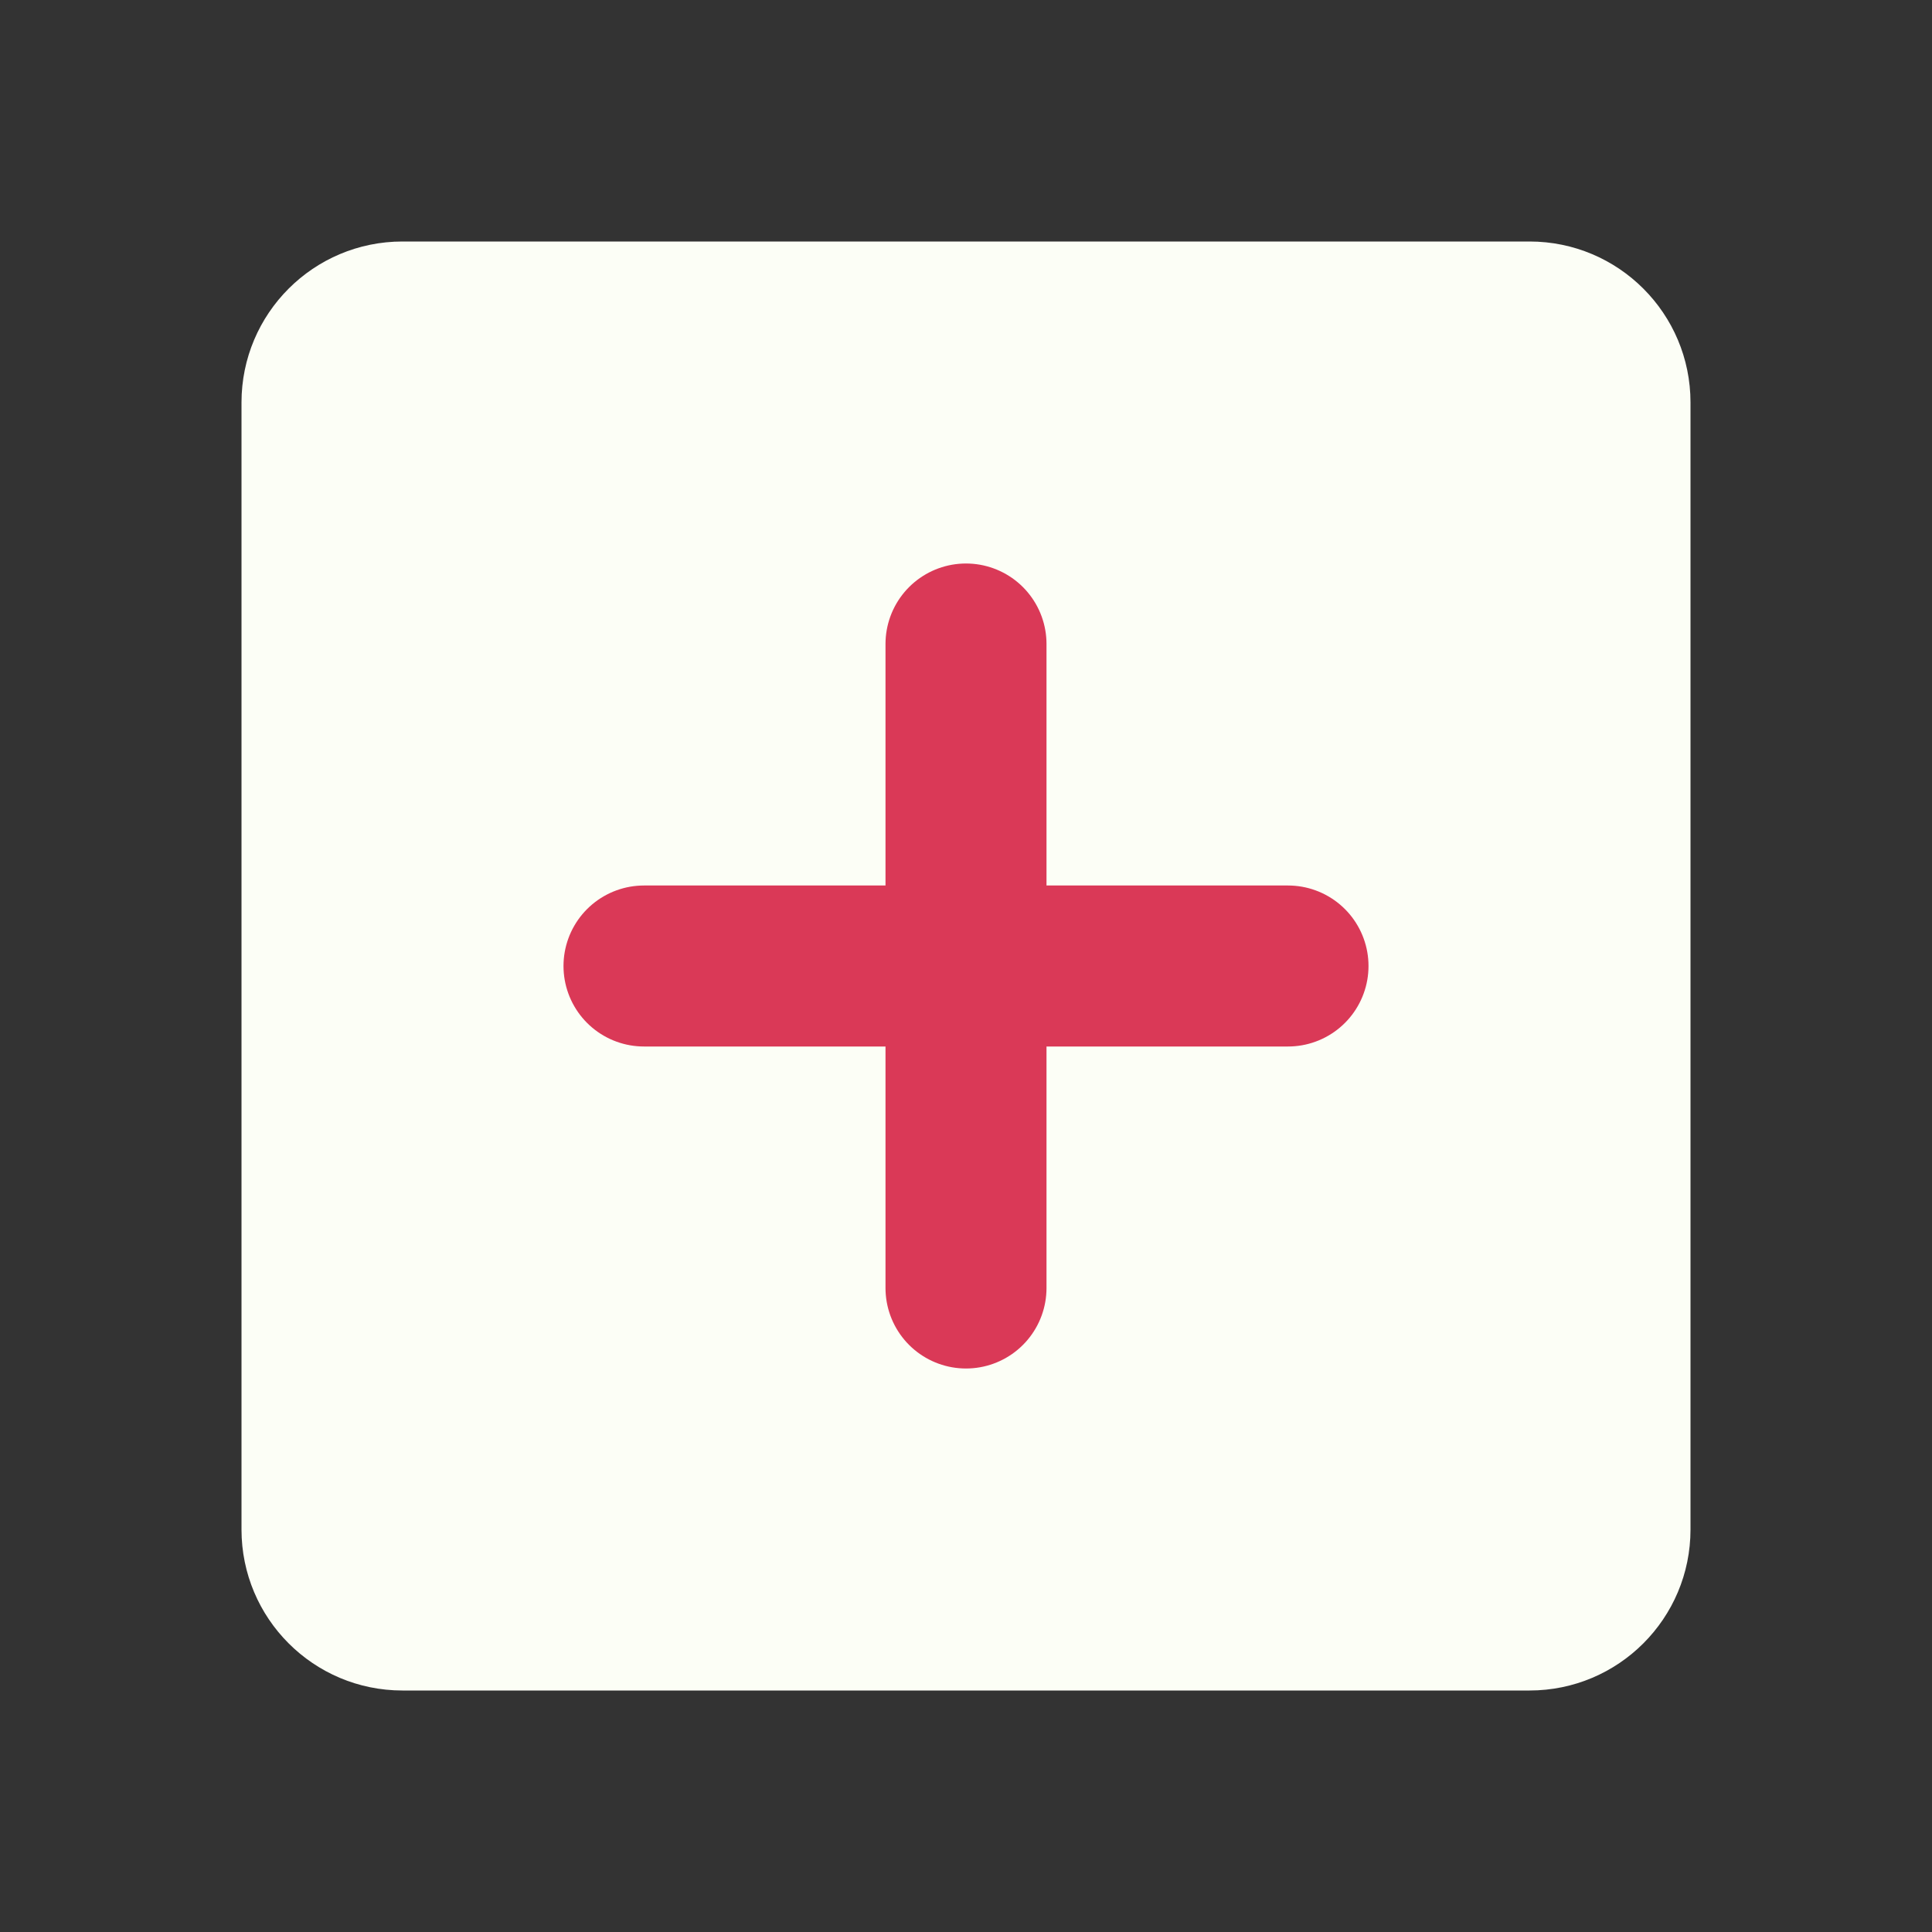 <svg width="24" height="24" viewBox="0 0 24 24" fill="none" xmlns="http://www.w3.org/2000/svg">
<rect x="0" y="0" width="24" height="24" fill="#333333" stroke="none"/>
<path d="M19 3H5C3.895 3 3 3.895 3 5V19C3 20.105 3.895 21 5 21H19C20.105 21 21 20.105 21 19V5C21 3.895 20.105 3 19 3Z" fill="#FCFEF6"/>
<path d="M12 8V16" stroke="#DA3957" stroke-width="2" stroke-linecap="round" stroke-linejoin="round"/>
<path d="M8 12H16" stroke="#DA3957" stroke-width="2" stroke-linecap="round" stroke-linejoin="round"/>
</svg>
